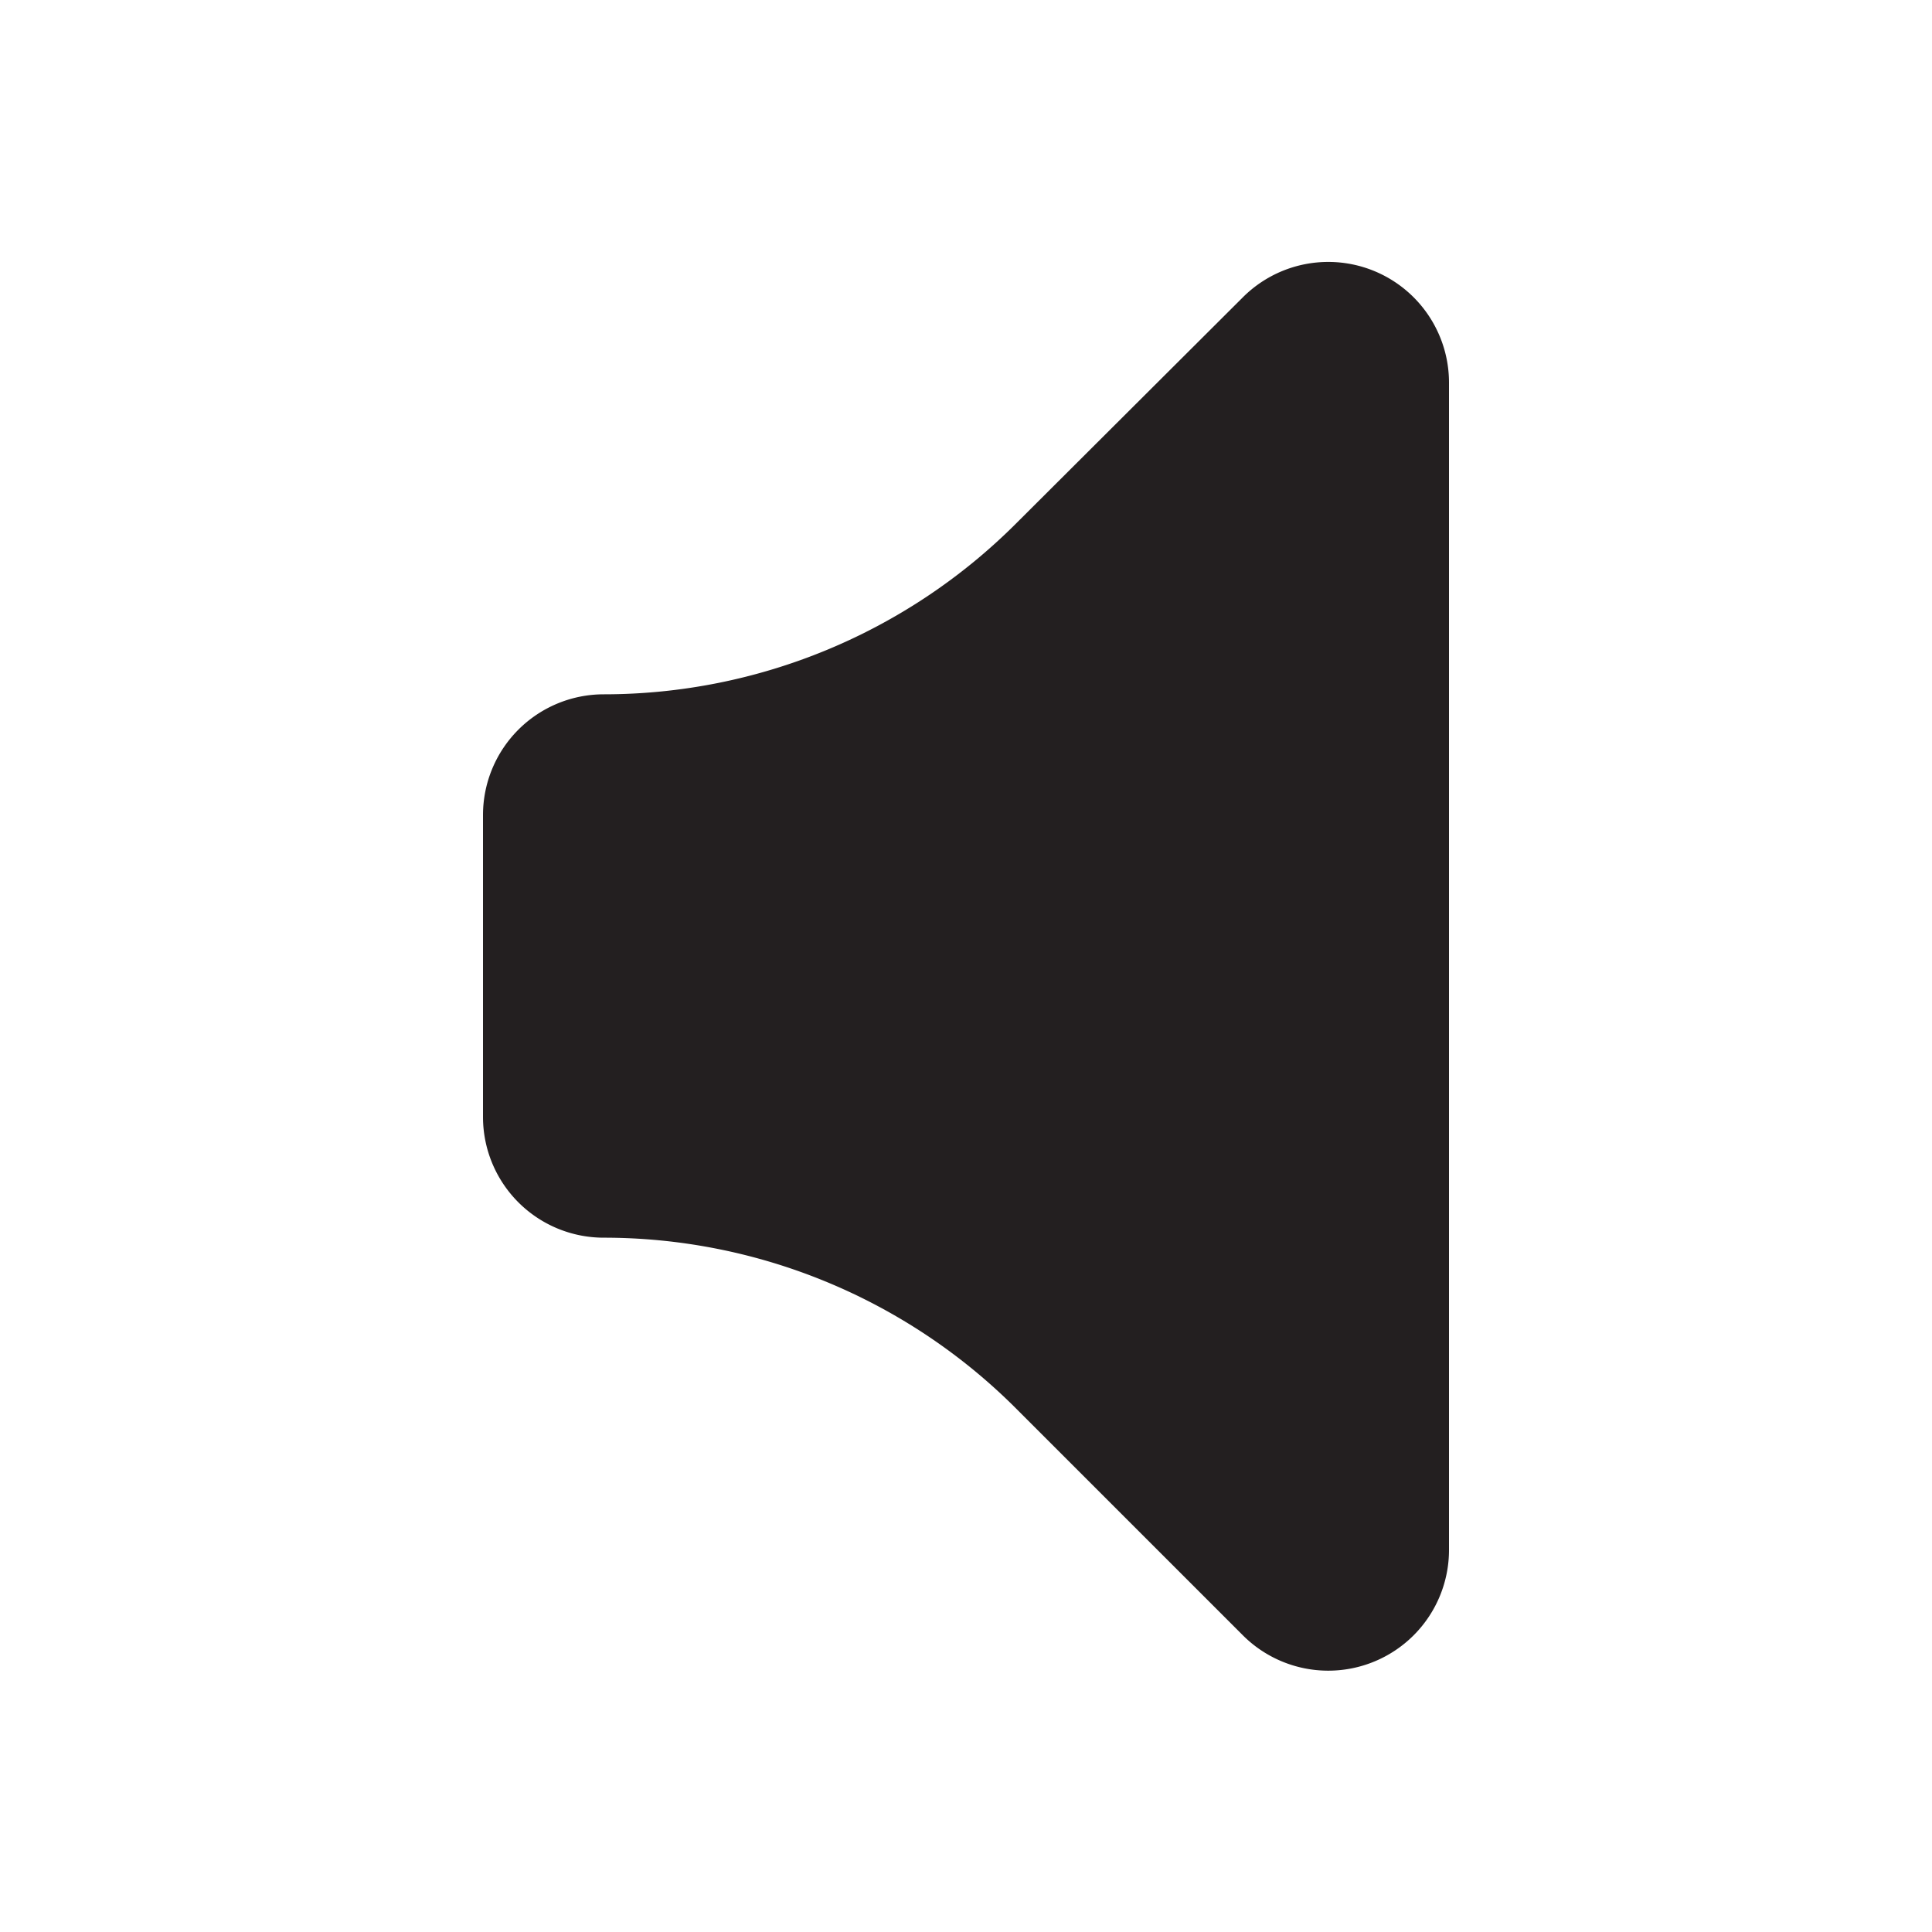 <?xml version="1.0" standalone="no"?><!DOCTYPE svg PUBLIC "-//W3C//DTD SVG 1.1//EN" "http://www.w3.org/Graphics/SVG/1.1/DTD/svg11.dtd"><svg t="1583553118029" class="icon" viewBox="0 0 1024 1024" version="1.1" xmlns="http://www.w3.org/2000/svg" p-id="6204" xmlns:xlink="http://www.w3.org/1999/xlink" width="300" height="300"><defs><style type="text/css">@font-face { font-family: Georgia; src: local("Source Han Serif SC"); }
@font-face { font-family: Times; src: local("Source Han Serif SC"); }
@font-face { font-family: "Time New Roman"; src: local("Source Han Serif SC"); }
@font-face { font-family: Arial; src: local("Source Han Sans SC"); }
@font-face { font-family: Helvetica; src: local("Source Han Sans SC"); }
@font-face { font-family: "Helvetica Neue"; src: local("Source Han Sans SC"); }
@font-face { font-family: "Segoe UI"; src: local("Source Han Sans SC"); }
@font-face { font-family: Tahoma; src: local("Source Han Sans SC"); }
@font-face { font-family: Trebuchet; src: local("Source Han Sans SC"); }
@font-face { font-family: "Trebuchet MS"; src: local("Source Han Sans SC"); }
@font-face { font-family: Verdana; src: local("Source Han Sans SC"); }
@font-face { font-family: Consolas; src: local("Source Code Pro"); }
@font-face { font-family: Courier; src: local("Source Code Pro"); }
@font-face { font-family: "Courier New"; src: local("Source Code Pro"); }
@font-face { font-family: SimSun; src: local("Source Han Sans SC"); }
@font-face { font-family: SimSun-ExtB; src: local("Source Han Sans SC"); }
@font-face { font-family: 宋体; src: local("Source Han Sans SC"); }
@font-face { font-family: NSimSun; src: local("Source Han Sans SC"); }
@font-face { font-family: 新宋体; src: local("Source Han Sans SC"); }
@font-face { font-family: SimHei; src: local("Source Han Sans SC"); }
@font-face { font-family: 黑体; src: local("Source Han Sans SC"); }
@font-face { font-family: "Microsoft YaHei"; src: local("Source Han Sans SC"); }
@font-face { font-family: 微软雅黑; src: local("Source Han Sans SC"); }
@font-face { font-family: "STHeiti SC"; src: local("Source Han Sans SC"); }
@font-face { font-family: "PingFang SC"; src: local("Source Han Sans SC"); }
@font-face { font-family: 苹方-简; src: local("Source Han Sans SC"); }
@font-face { font-family: MingLiU; src: local("Source Han Sans TC"); }
@font-face { font-family: MingLiU-ExtB; src: local("Source Han Sans TC"); }
@font-face { font-family: PMingLiU; src: local("Source Han Sans TC"); }
@font-face { font-family: PMingLiU-ExtB; src: local("Source Han Sans TC"); }
@font-face { font-family: "Microsoft JhengHei"; src: local("Source Han Sans TC"); }
@font-face { font-family: 微軟正黑體; src: local("Source Han Sans TC"); }
@font-face { font-family: "STHeiti TC"; src: local("Source Han Sans TC"); }
@font-face { font-family: "PingFang TC"; src: local("Source Han Sans TC"); }
@font-face { font-family: 蘋方-繁; src: local("Source Han Sans TC"); }
@font-face { font-family: MingLiU_HKSCS; src: local("Source Han Sans HC"); }
@font-face { font-family: MingLiU_HKSCS-ExtB; src: local("Source Han Sans HC"); }
@font-face { font-family: "PingFang HK"; src: local("Source Han Sans HC"); }
@font-face { font-family: 蘋方-港; src: local("Source Han Sans HC"); }
@font-face { font-family: "MS Gothic"; src: local("Source Han Sans"); }
@font-face { font-family: "MS PGothic"; src: local("Source Han Sans"); }
@font-face { font-family: "MS UI Gothic"; src: local("Source Han Sans"); }
@font-face { font-family: "Yu Gothic"; src: local("Source Han Sans"); }
@font-face { font-family: "Yu Gothic UI"; src: local("Source Han Sans"); }
@font-face { font-family: "Malgun Gothic"; src: local("Source Han Sans K"); }
</style></defs><path d="M320 656a308.8 308.8 0 0 1 218.56 90.56l120.32 120.32A64 64 0 0 0 768 821.44V202.56a64 64 0 0 0-109.12-45.12l-120.32 120A309.12 309.12 0 0 1 320 368a64 64 0 0 0-64 64v160a64 64 0 0 0 64 64z" fill="#231F20" p-id="6205"></path></svg>